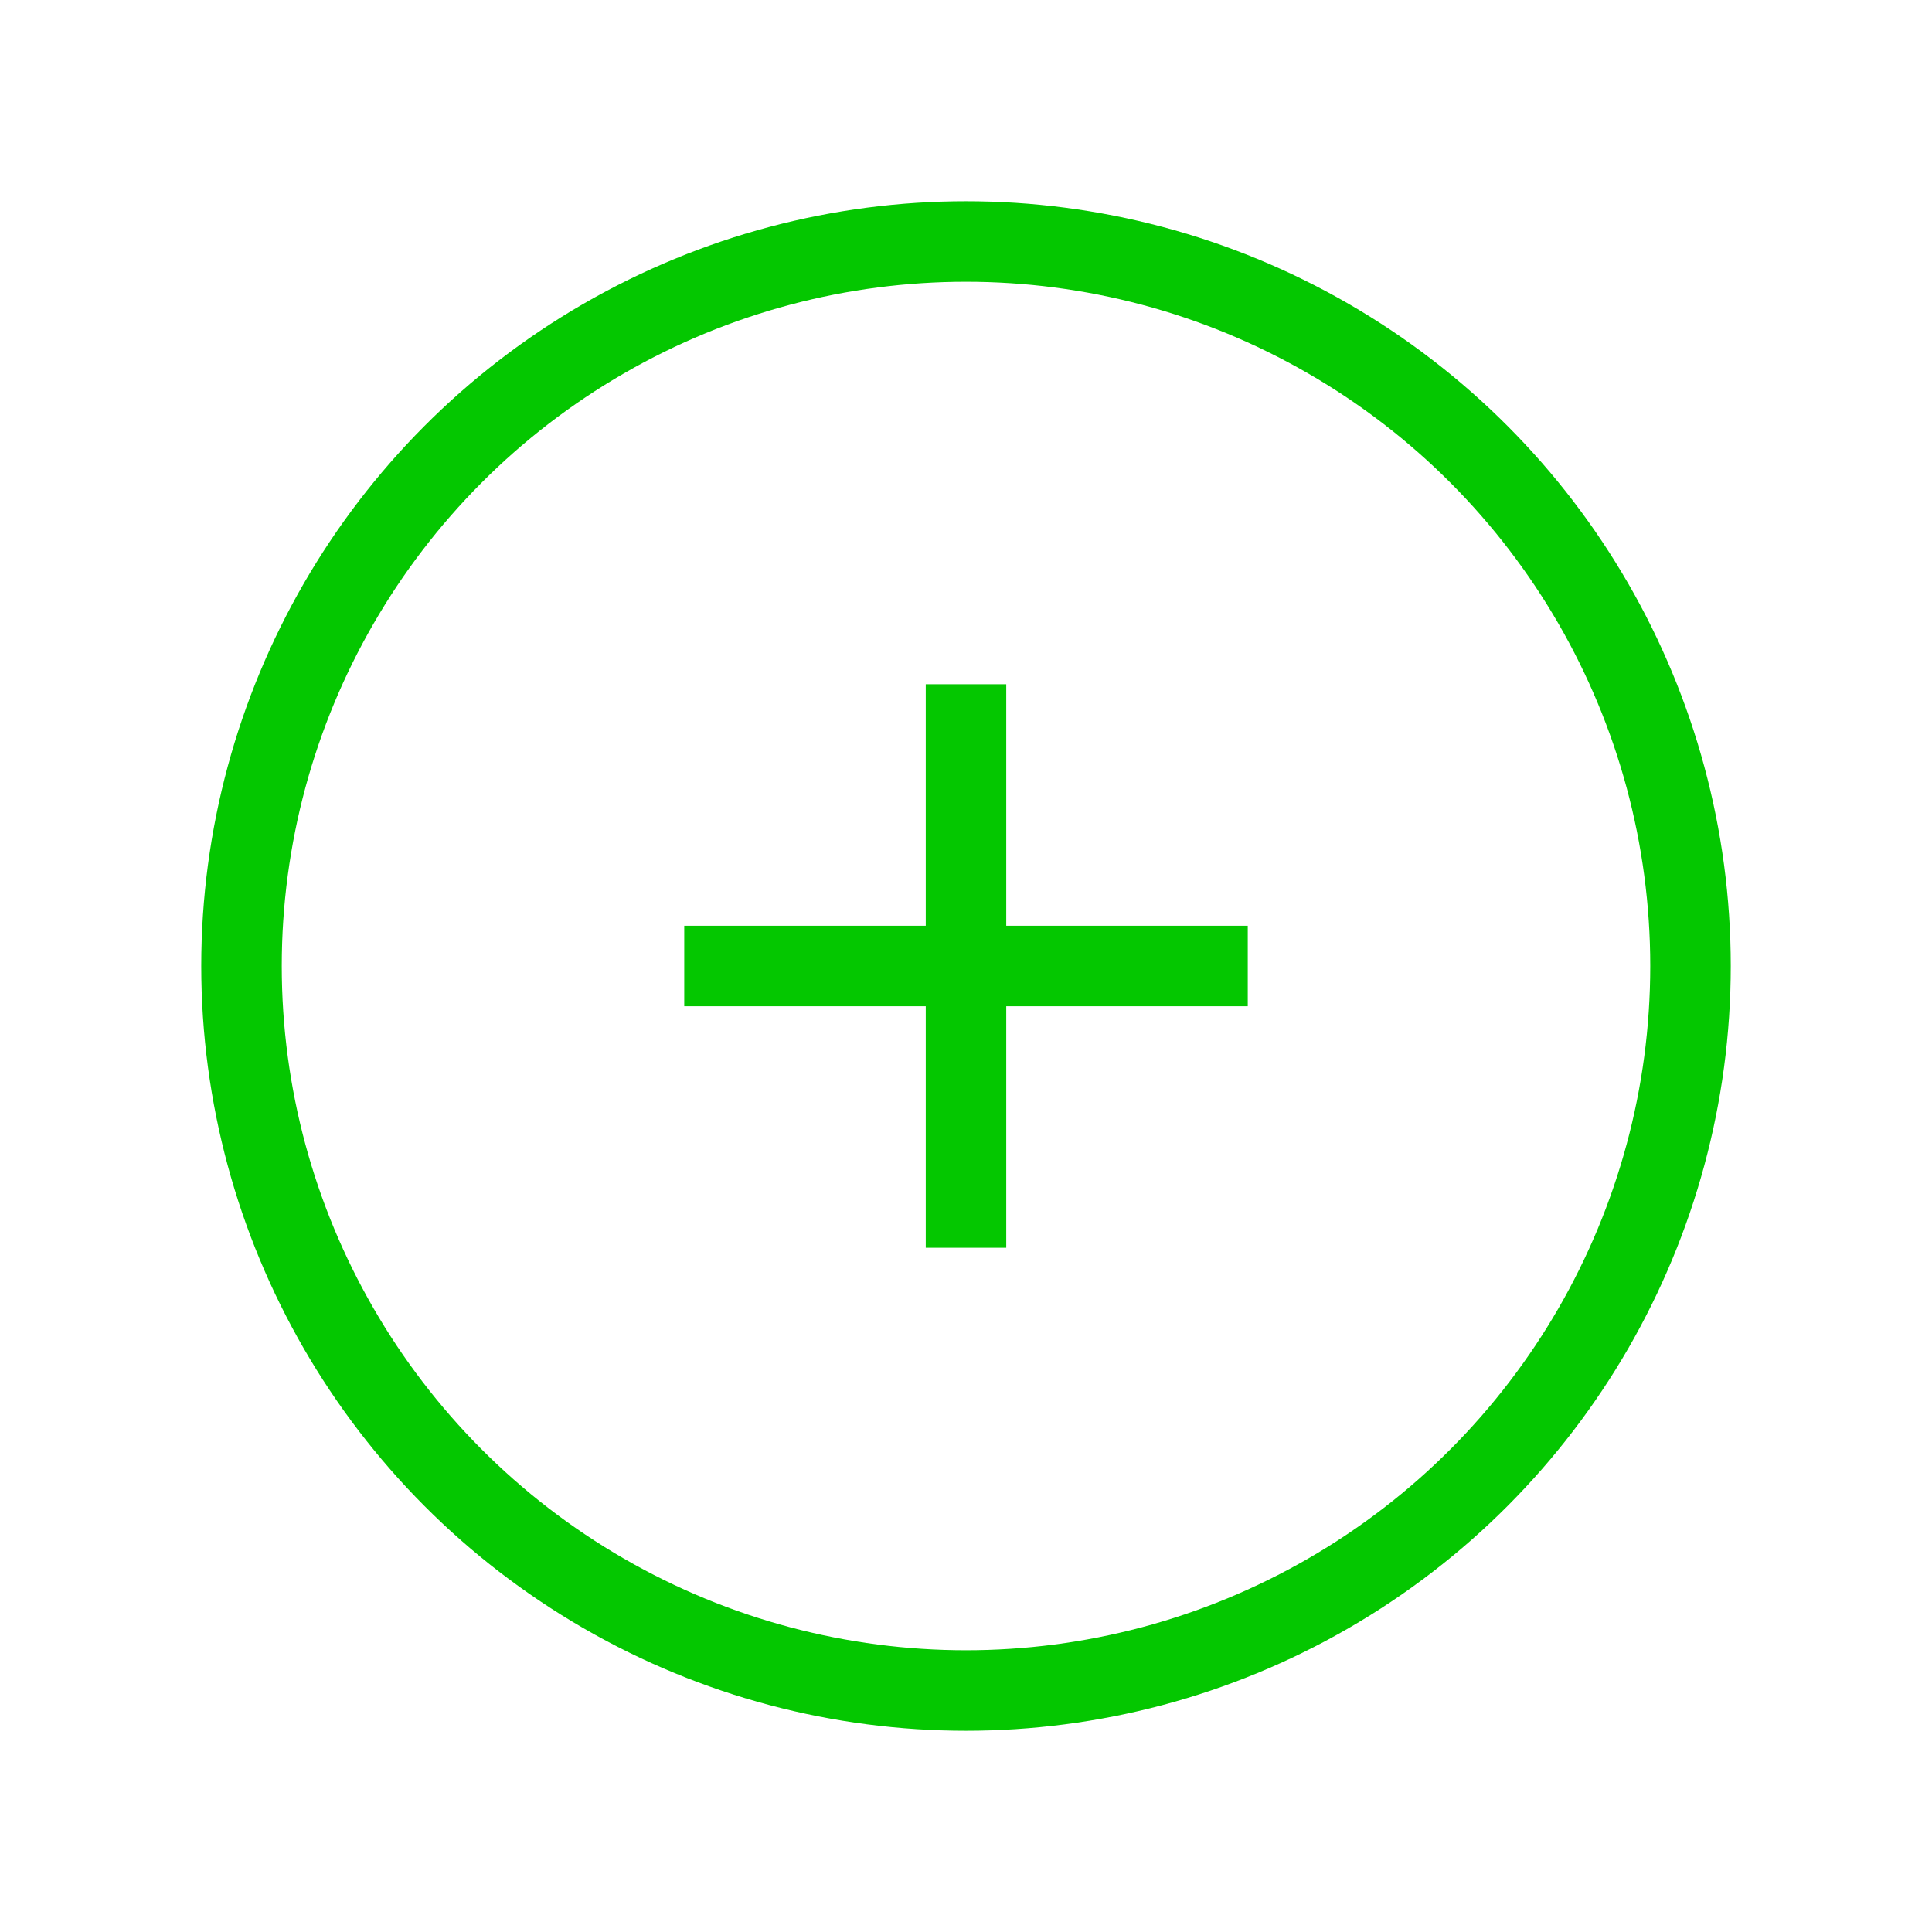<svg width="24" height="24" viewBox="0 0 24 24" fill="none" xmlns="http://www.w3.org/2000/svg">
<circle cx="12" cy="12" r="9" stroke="#04C700"/>
<path d="M12 15L12 9" stroke="#04C700" stroke-linecap="square"/>
<path d="M15 12L9 12" stroke="#04C700" stroke-linecap="square"/>
</svg>
